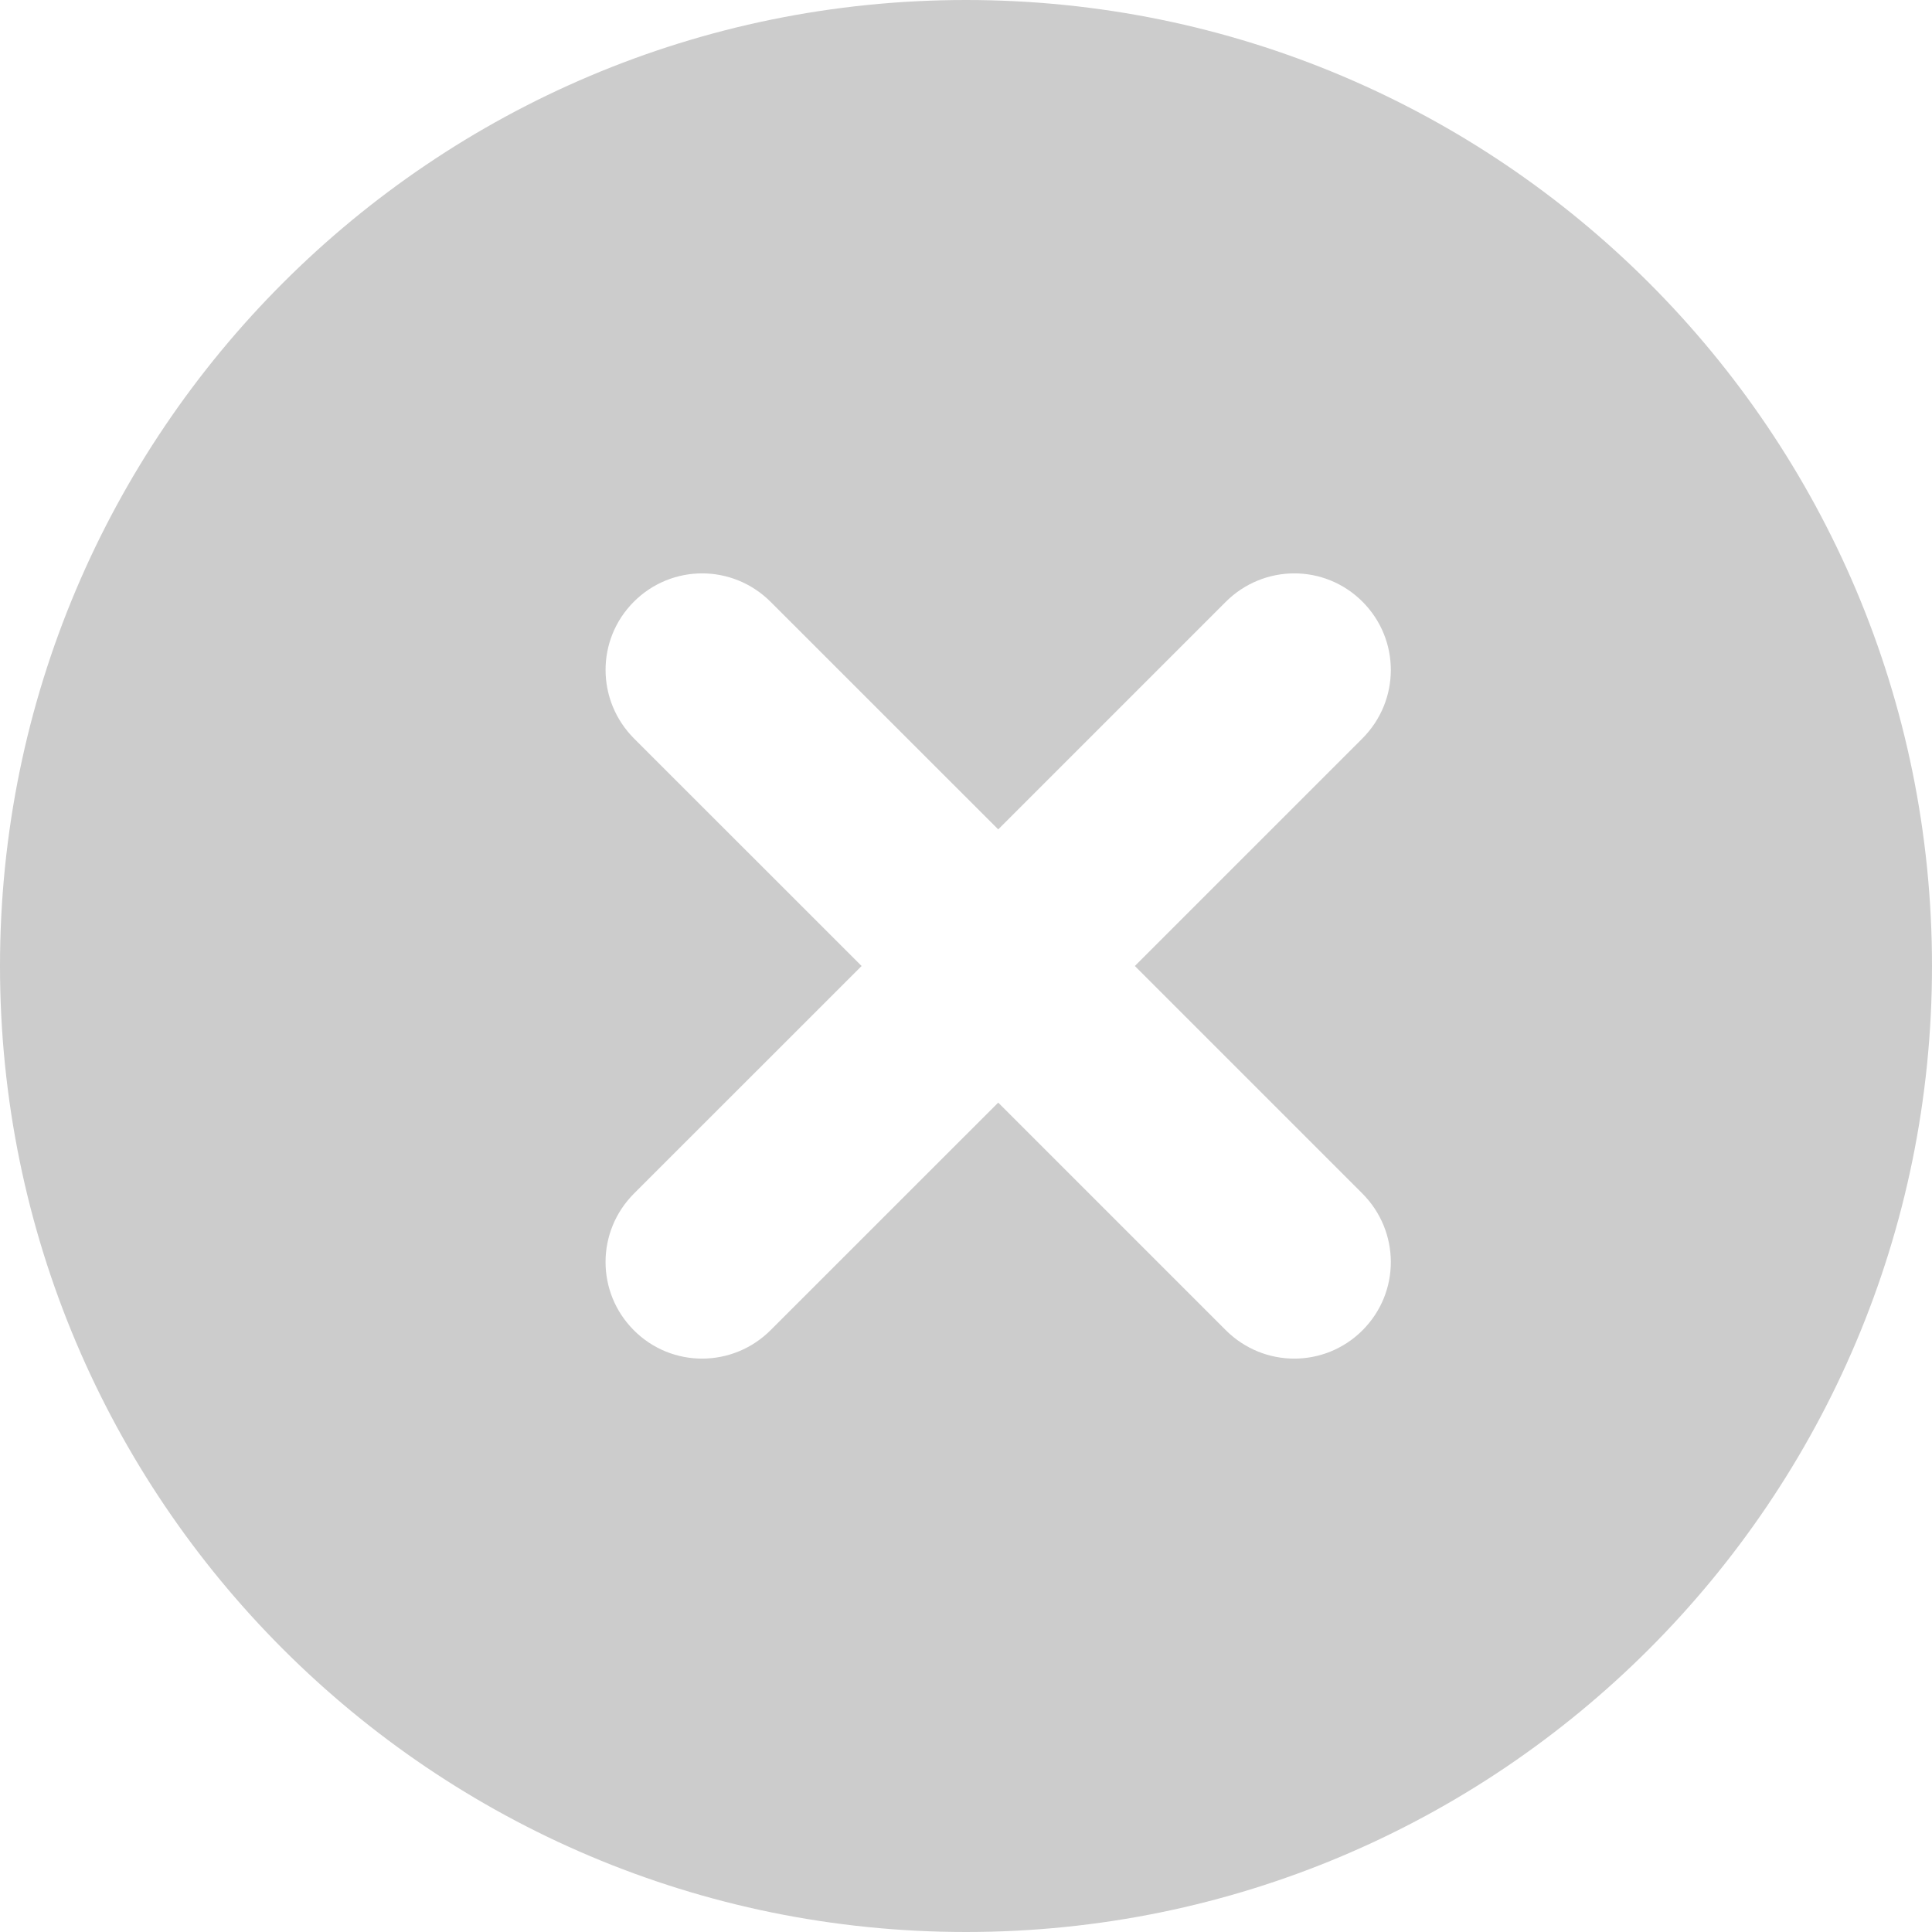 <?xml version="1.0" encoding="UTF-8"?>
<svg width="28px" height="28px" viewBox="0 0 28 28" version="1.1" xmlns="http://www.w3.org/2000/svg" xmlns:xlink="http://www.w3.org/1999/xlink">
    <!-- Generator: Sketch 53.2 (72643) - https://sketchapp.com -->
    <title>search_delete_icon@1x</title>
    <desc>Created with Sketch.</desc>
    <g id="Page-1" stroke="none" stroke-width="1" fill="none" fill-rule="evenodd">
        <g id="修改参与人-copy-2" transform="translate(-669, -166)" fill="#CCCCCC">
            <g id="Group-3" transform="translate(30, 151)">
                <path d="M653,43 C645.268,43 639,36.732 639,29 C639,21.268 645.268,15 653,15 C660.732,15 667,21.268 667,29 C667,36.732 660.732,43 653,43 Z M655.447,29 L658.743,25.704 C659.296,25.151 659.293,24.267 658.746,23.72 C658.196,23.17 657.312,23.175 656.763,23.724 L653.467,27.02 L650.17,23.724 C649.617,23.171 648.734,23.174 648.187,23.72 C647.636,24.271 647.642,25.155 648.19,25.704 L651.487,29 L648.19,32.296 C647.637,32.849 647.64,33.733 648.187,34.28 C648.737,34.83 649.622,34.825 650.17,34.276 L653.467,30.98 L656.763,34.276 C657.316,34.829 658.2,34.826 658.746,34.28 C659.297,33.729 659.292,32.845 658.743,32.296 L655.447,29 Z" id="search_delete_icon"></path>
            </g>
        </g>
    </g>
</svg>